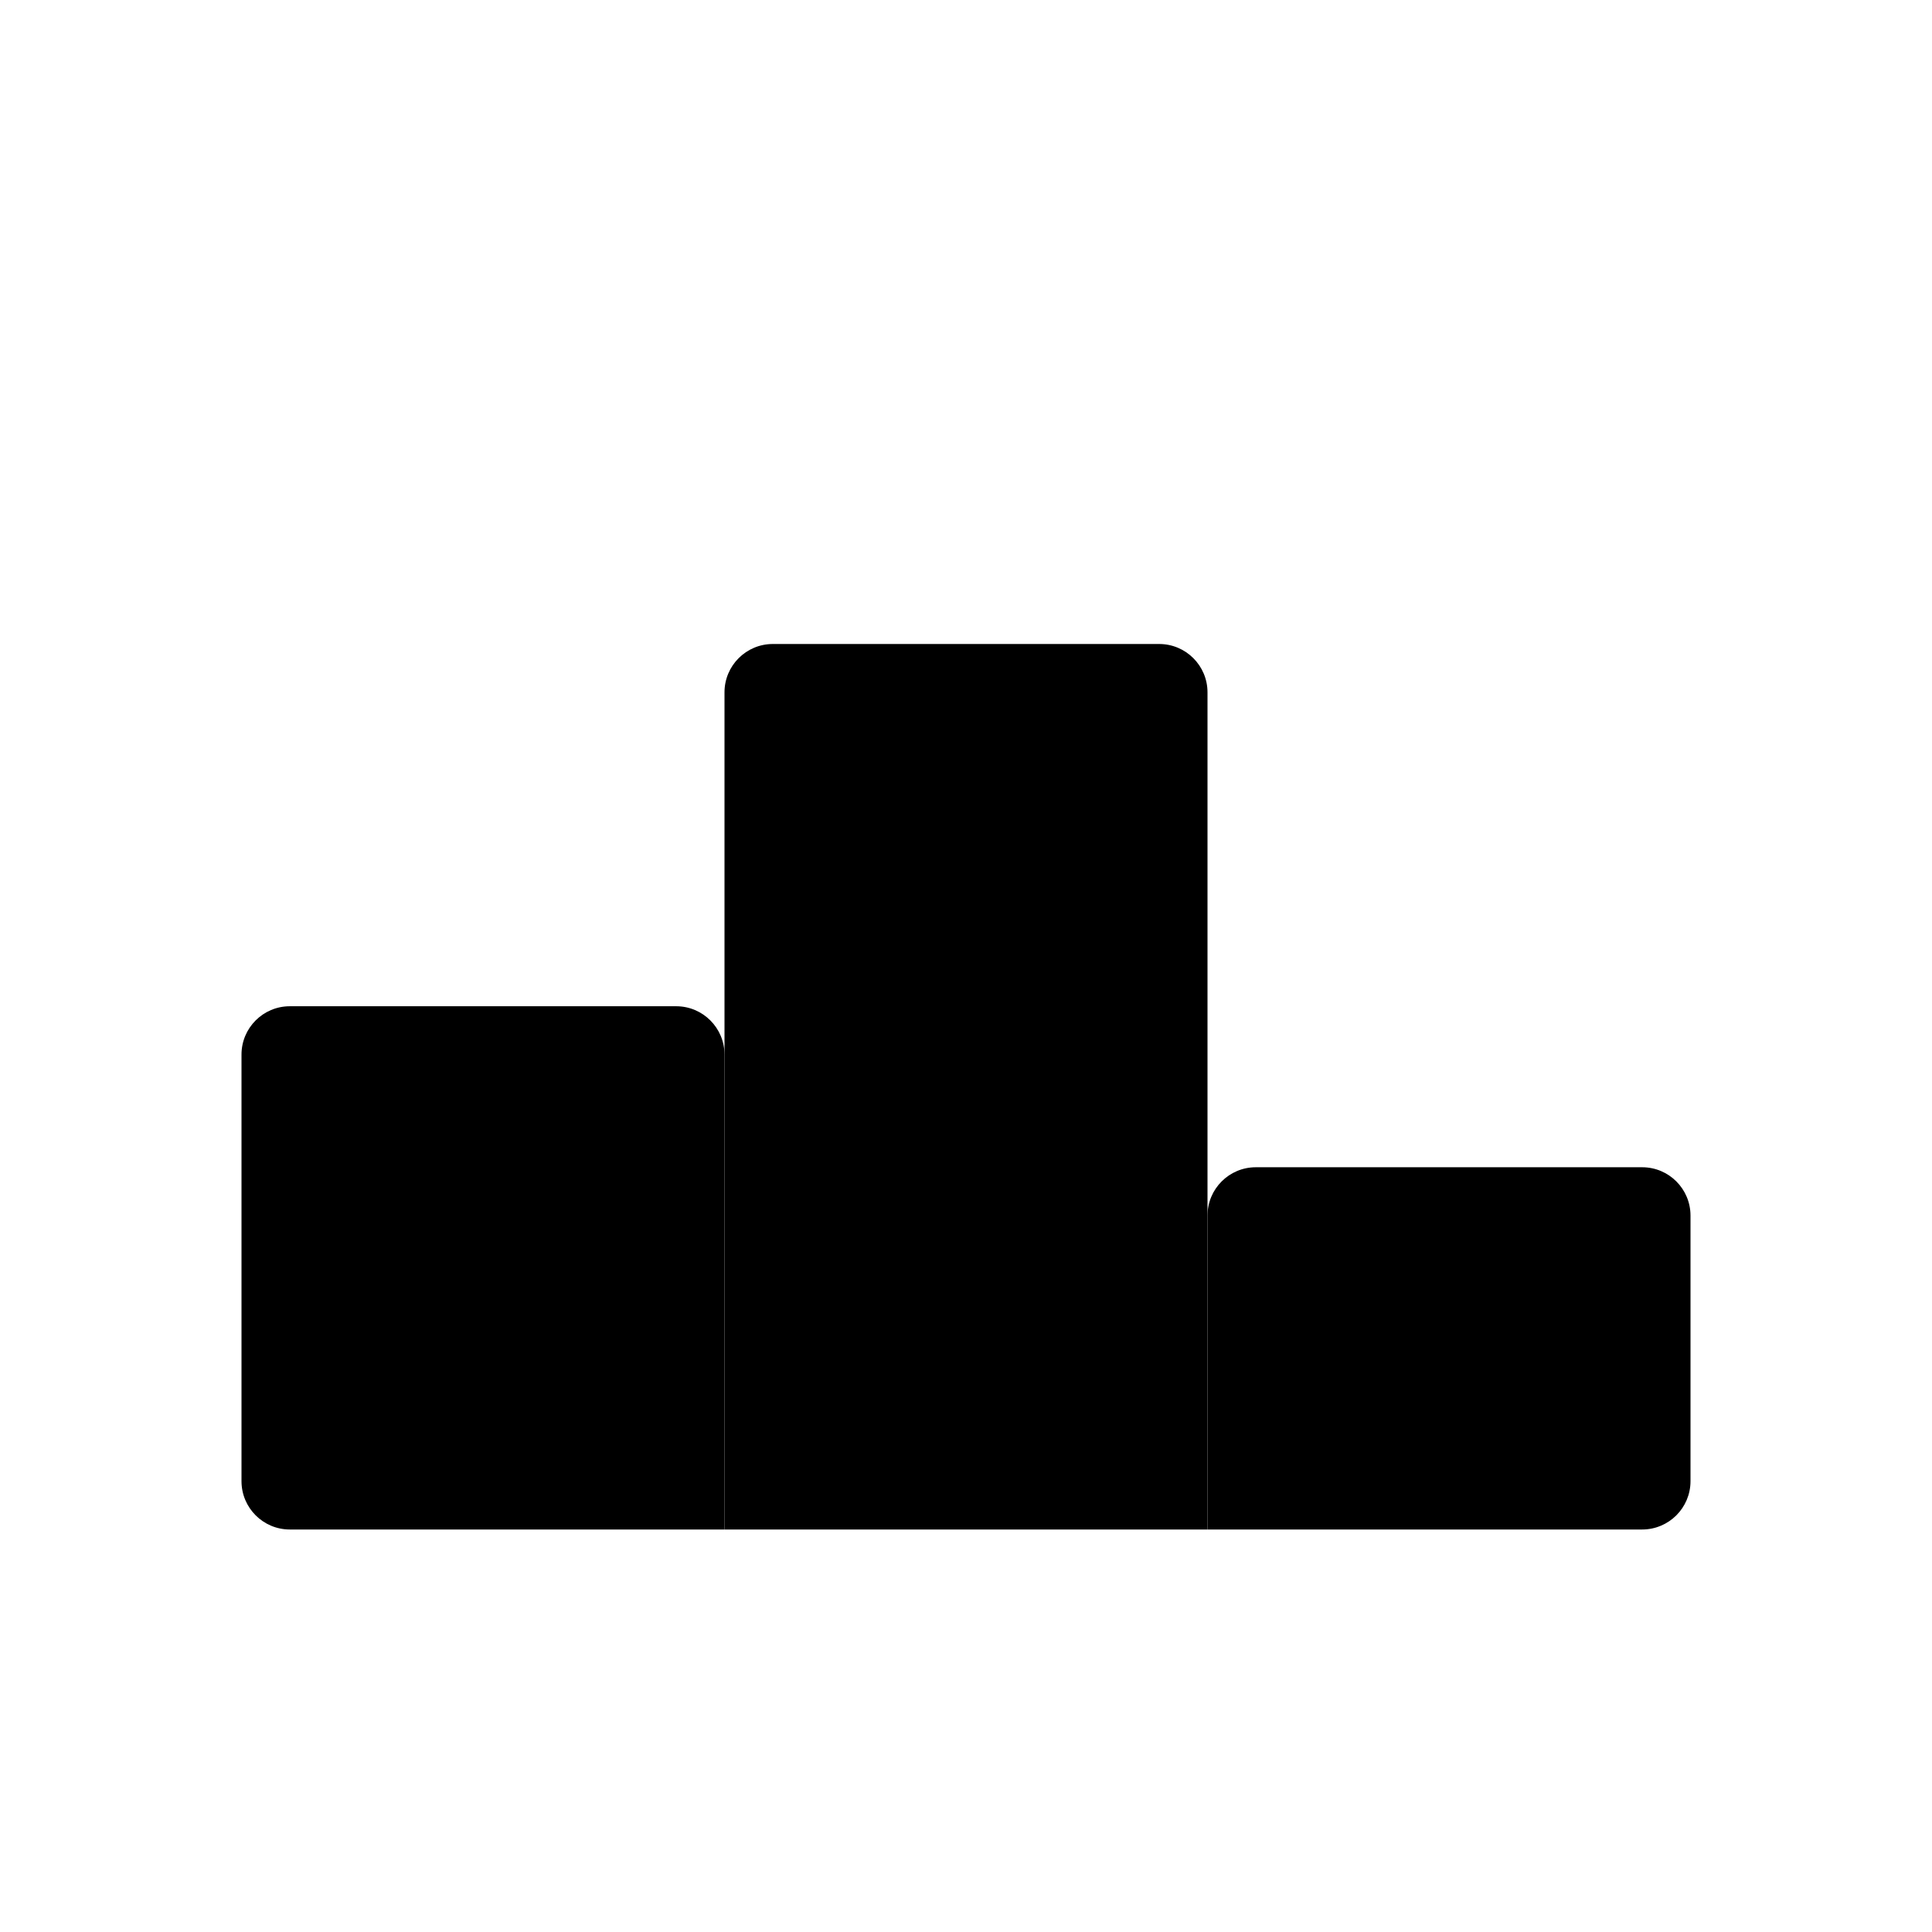 <?xml version="1.0" encoding="utf-8"?>
<svg width="800px" height="800px" viewBox="0 0 24 24" xmlns="http://www.w3.org/2000/svg">
  <path d="M15 19H9V12.5V8.6C9 8.269 9.269 8 9.6 8H14.4C14.731 8 15 8.269 15 8.6V14.5V19Z" stroke-width="1.5"
    stroke-linecap="round" stroke-linejoin="round" />
  <path d="M15 5H9" stroke-width="1.5" stroke-linecap="round" stroke-linejoin="round" />
  <path
    d="M20.4 19H15V15.1C15 14.769 15.269 14.5 15.6 14.5H20.4C20.731 14.5 21 14.769 21 15.1V18.4C21 18.731 20.731 19 20.4 19Z"
    stroke-width="1.5" stroke-linecap="round" stroke-linejoin="round" />
  <path
    d="M9 19V13.1C9 12.769 8.731 12.5 8.4 12.5H3.6C3.269 12.5 3 12.769 3 13.1V18.4C3 18.731 3.269 19 3.6 19H9Z"
    stroke-width="1.5" stroke-linecap="round" stroke-linejoin="round" />
</svg>